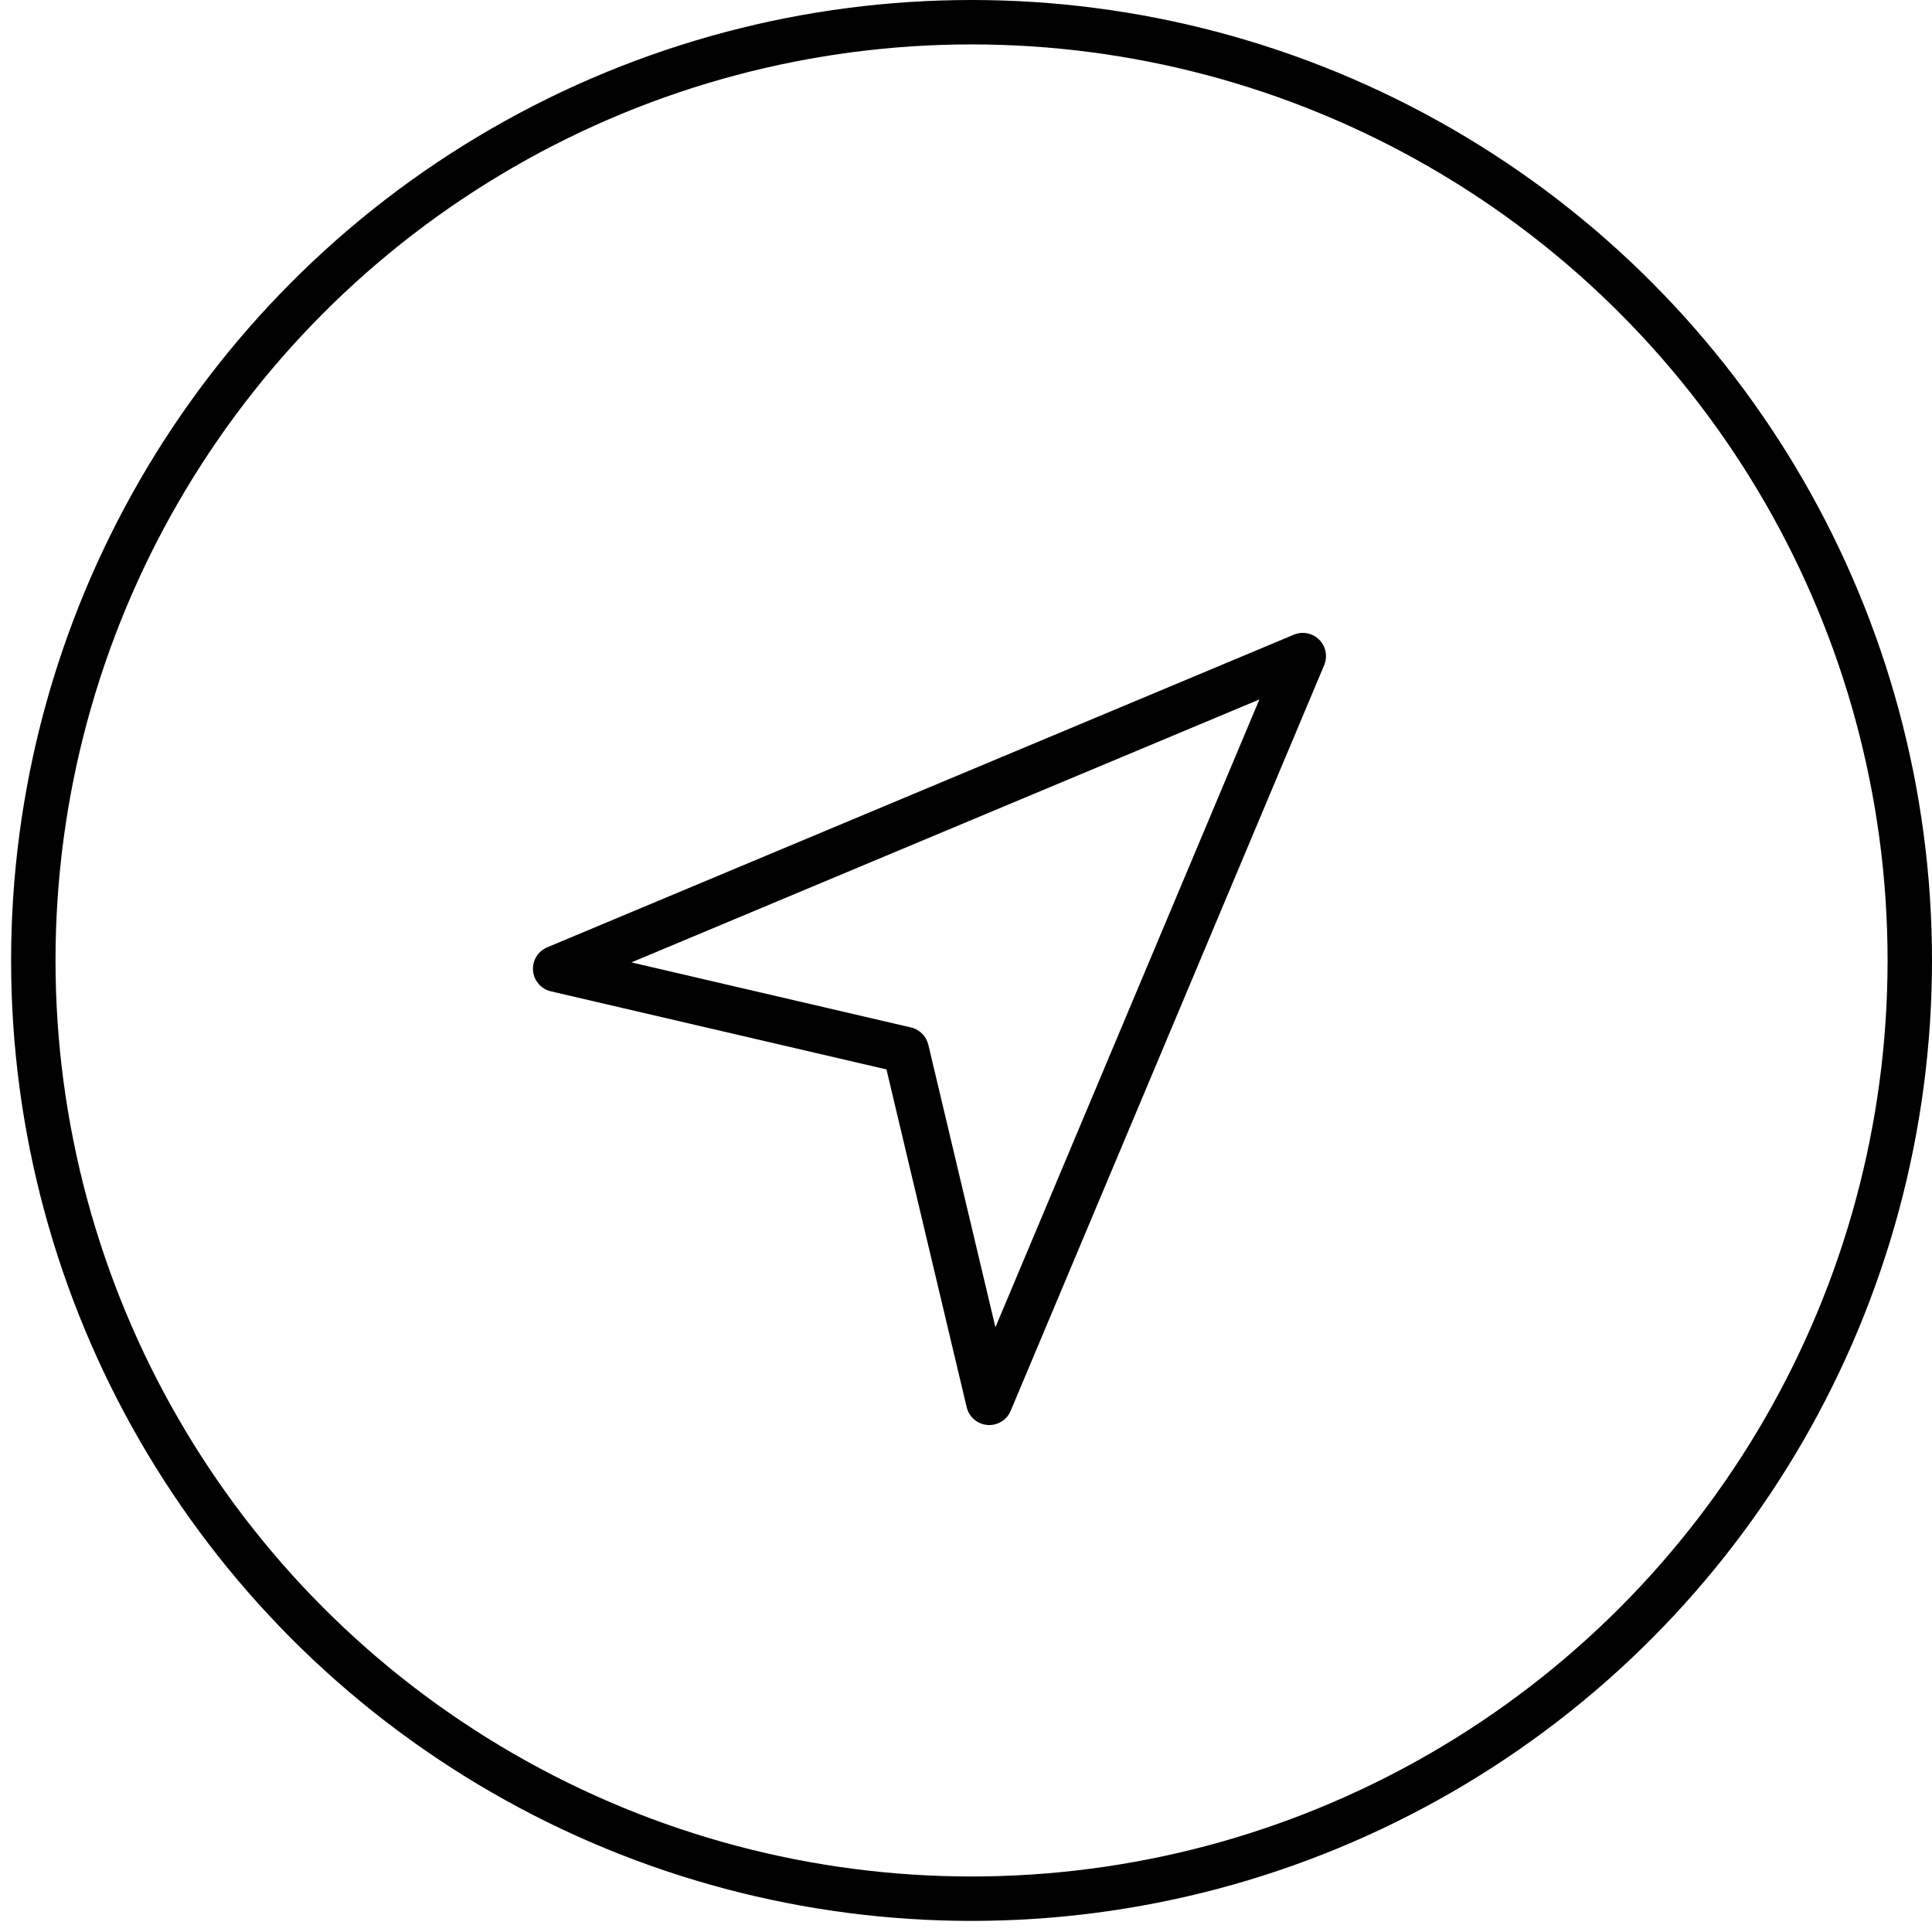 <svg width="174" height="174" viewBox="0 0 174 174" fill="none" xmlns="http://www.w3.org/2000/svg">
<circle cx="87.5" cy="86.5" r="84.5" stroke="black" stroke-width="4"/>
<path d="M89.097 128.342C89.039 128.342 88.982 128.34 88.924 128.335C88.022 128.261 87.271 127.615 87.062 126.735L79.837 96.315L49.617 89.283C48.734 89.077 48.084 88.326 48.007 87.422C47.931 86.518 48.447 85.668 49.283 85.318L116.525 57.162C117.308 56.834 118.212 57.013 118.812 57.614C119.412 58.214 119.589 59.118 119.259 59.901L91.023 127.062C90.695 127.842 89.932 128.342 89.097 128.342ZM56.865 86.676L82.046 92.536C82.818 92.716 83.423 93.317 83.606 94.089L89.65 119.538L113.423 62.994L56.865 86.676Z" fill="black"/>
</svg>
